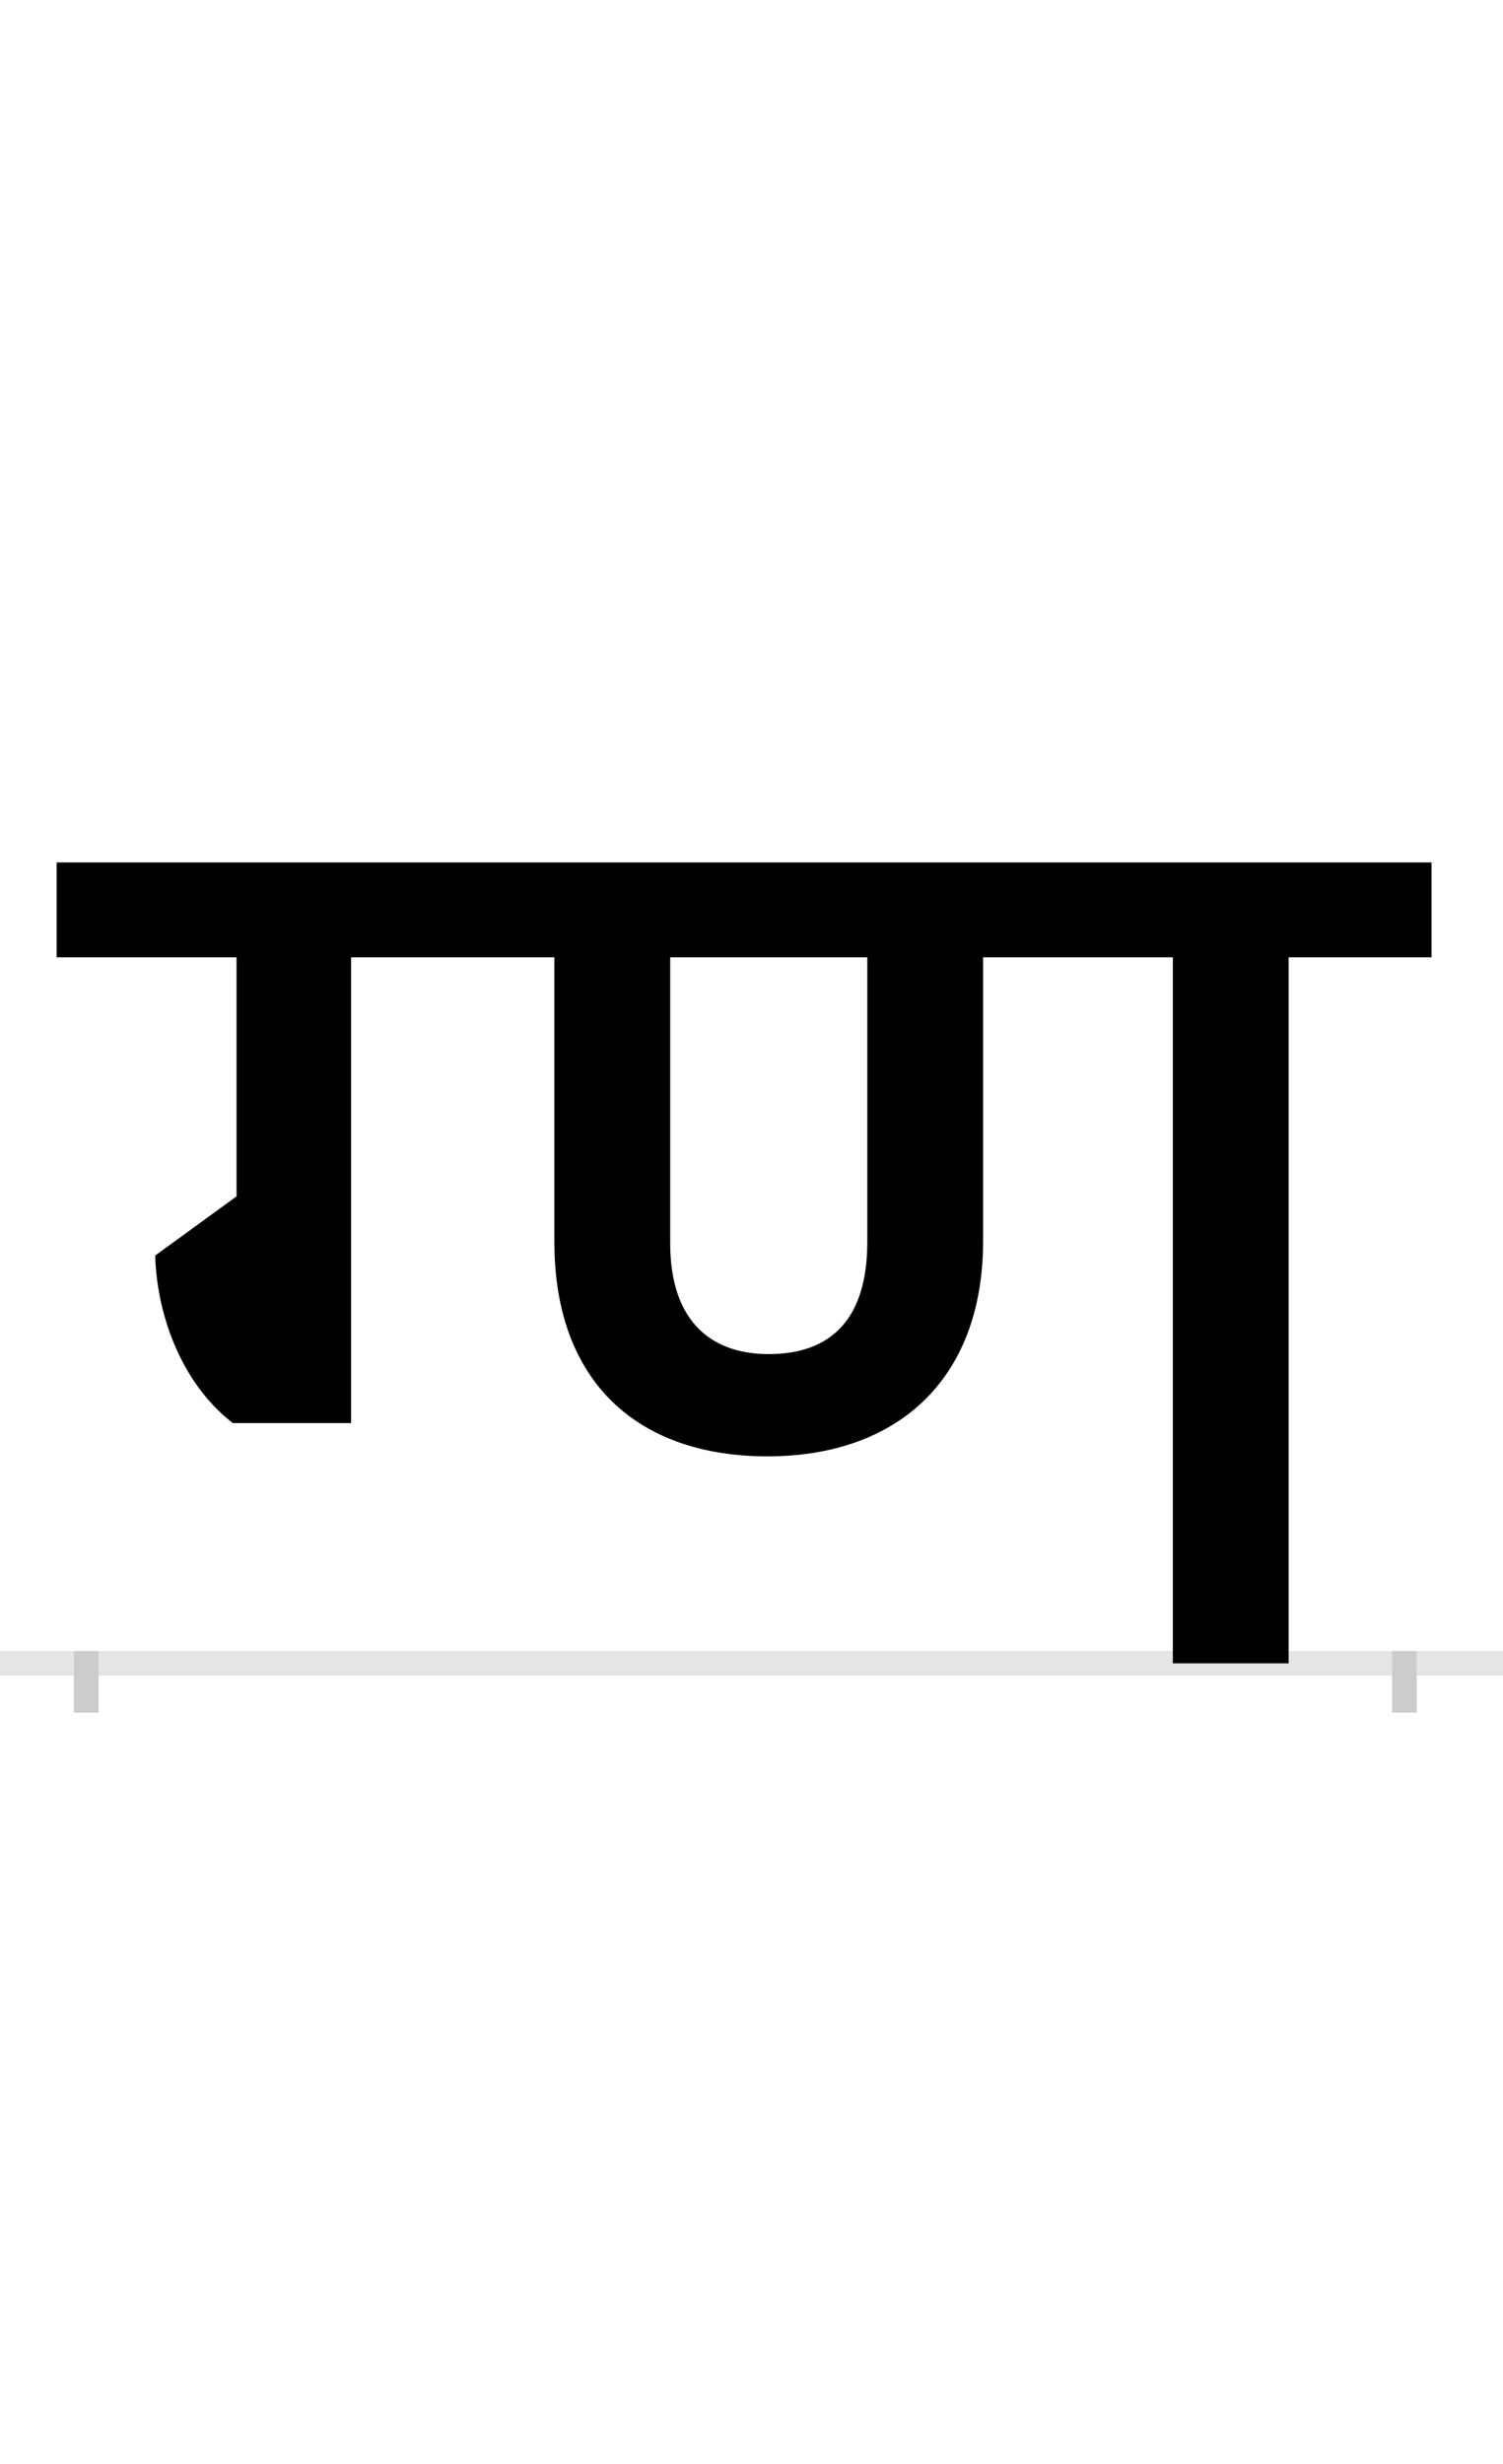 <?xml version="1.0" encoding="UTF-8"?>
<svg height="200.0" version="1.1" width="122.0" xmlns="http://www.w3.org/2000/svg" xmlns:xlink="http://www.w3.org/1999/xlink">
 <rect width="100%" height="100%" fill="#808080" stroke="none"/>
 <path d="M0,0 l122,0 l0,200 l-122,0 Z M0,0" fill="rgb(255,255,255)" transform="matrix(1,0,0,-1,0.0,200.0)"/>
 <path d="M0,0 l122,0" fill="none" stroke="rgb(229,229,229)" stroke-width="2" transform="matrix(1,0,0,-1,0.0,135.0)"/>
 <path d="M0,1 l0,-5" fill="none" stroke="rgb(204,204,204)" stroke-width="2" transform="matrix(1,0,0,-1,7.0,135.0)"/>
 <path d="M0,1 l0,-5" fill="none" stroke="rgb(204,204,204)" stroke-width="2" transform="matrix(1,0,0,-1,114.0,135.0)"/>
 <path d="M1092,573 l0,77 l-1116,0 l0,-77 l146,0 l0,-194 l-66,-48 c1,-44,19,-102,63,-136 l96,0 l0,378 l165,0 l0,-231 c0,-114,68,-174,173,-174 c104,0,175,61,175,175 l0,230 l154,0 l0,-573 l94,0 l0,573 Z M554,251 c-50,0,-80,30,-80,90 l0,232 l160,0 l0,-231 c0,-61,-28,-91,-80,-91 Z M554,251" fill="rgb(0,0,0)" transform="matrix(0.1,0.0,0.0,-0.1,7.0,135.0)"/>
</svg>
